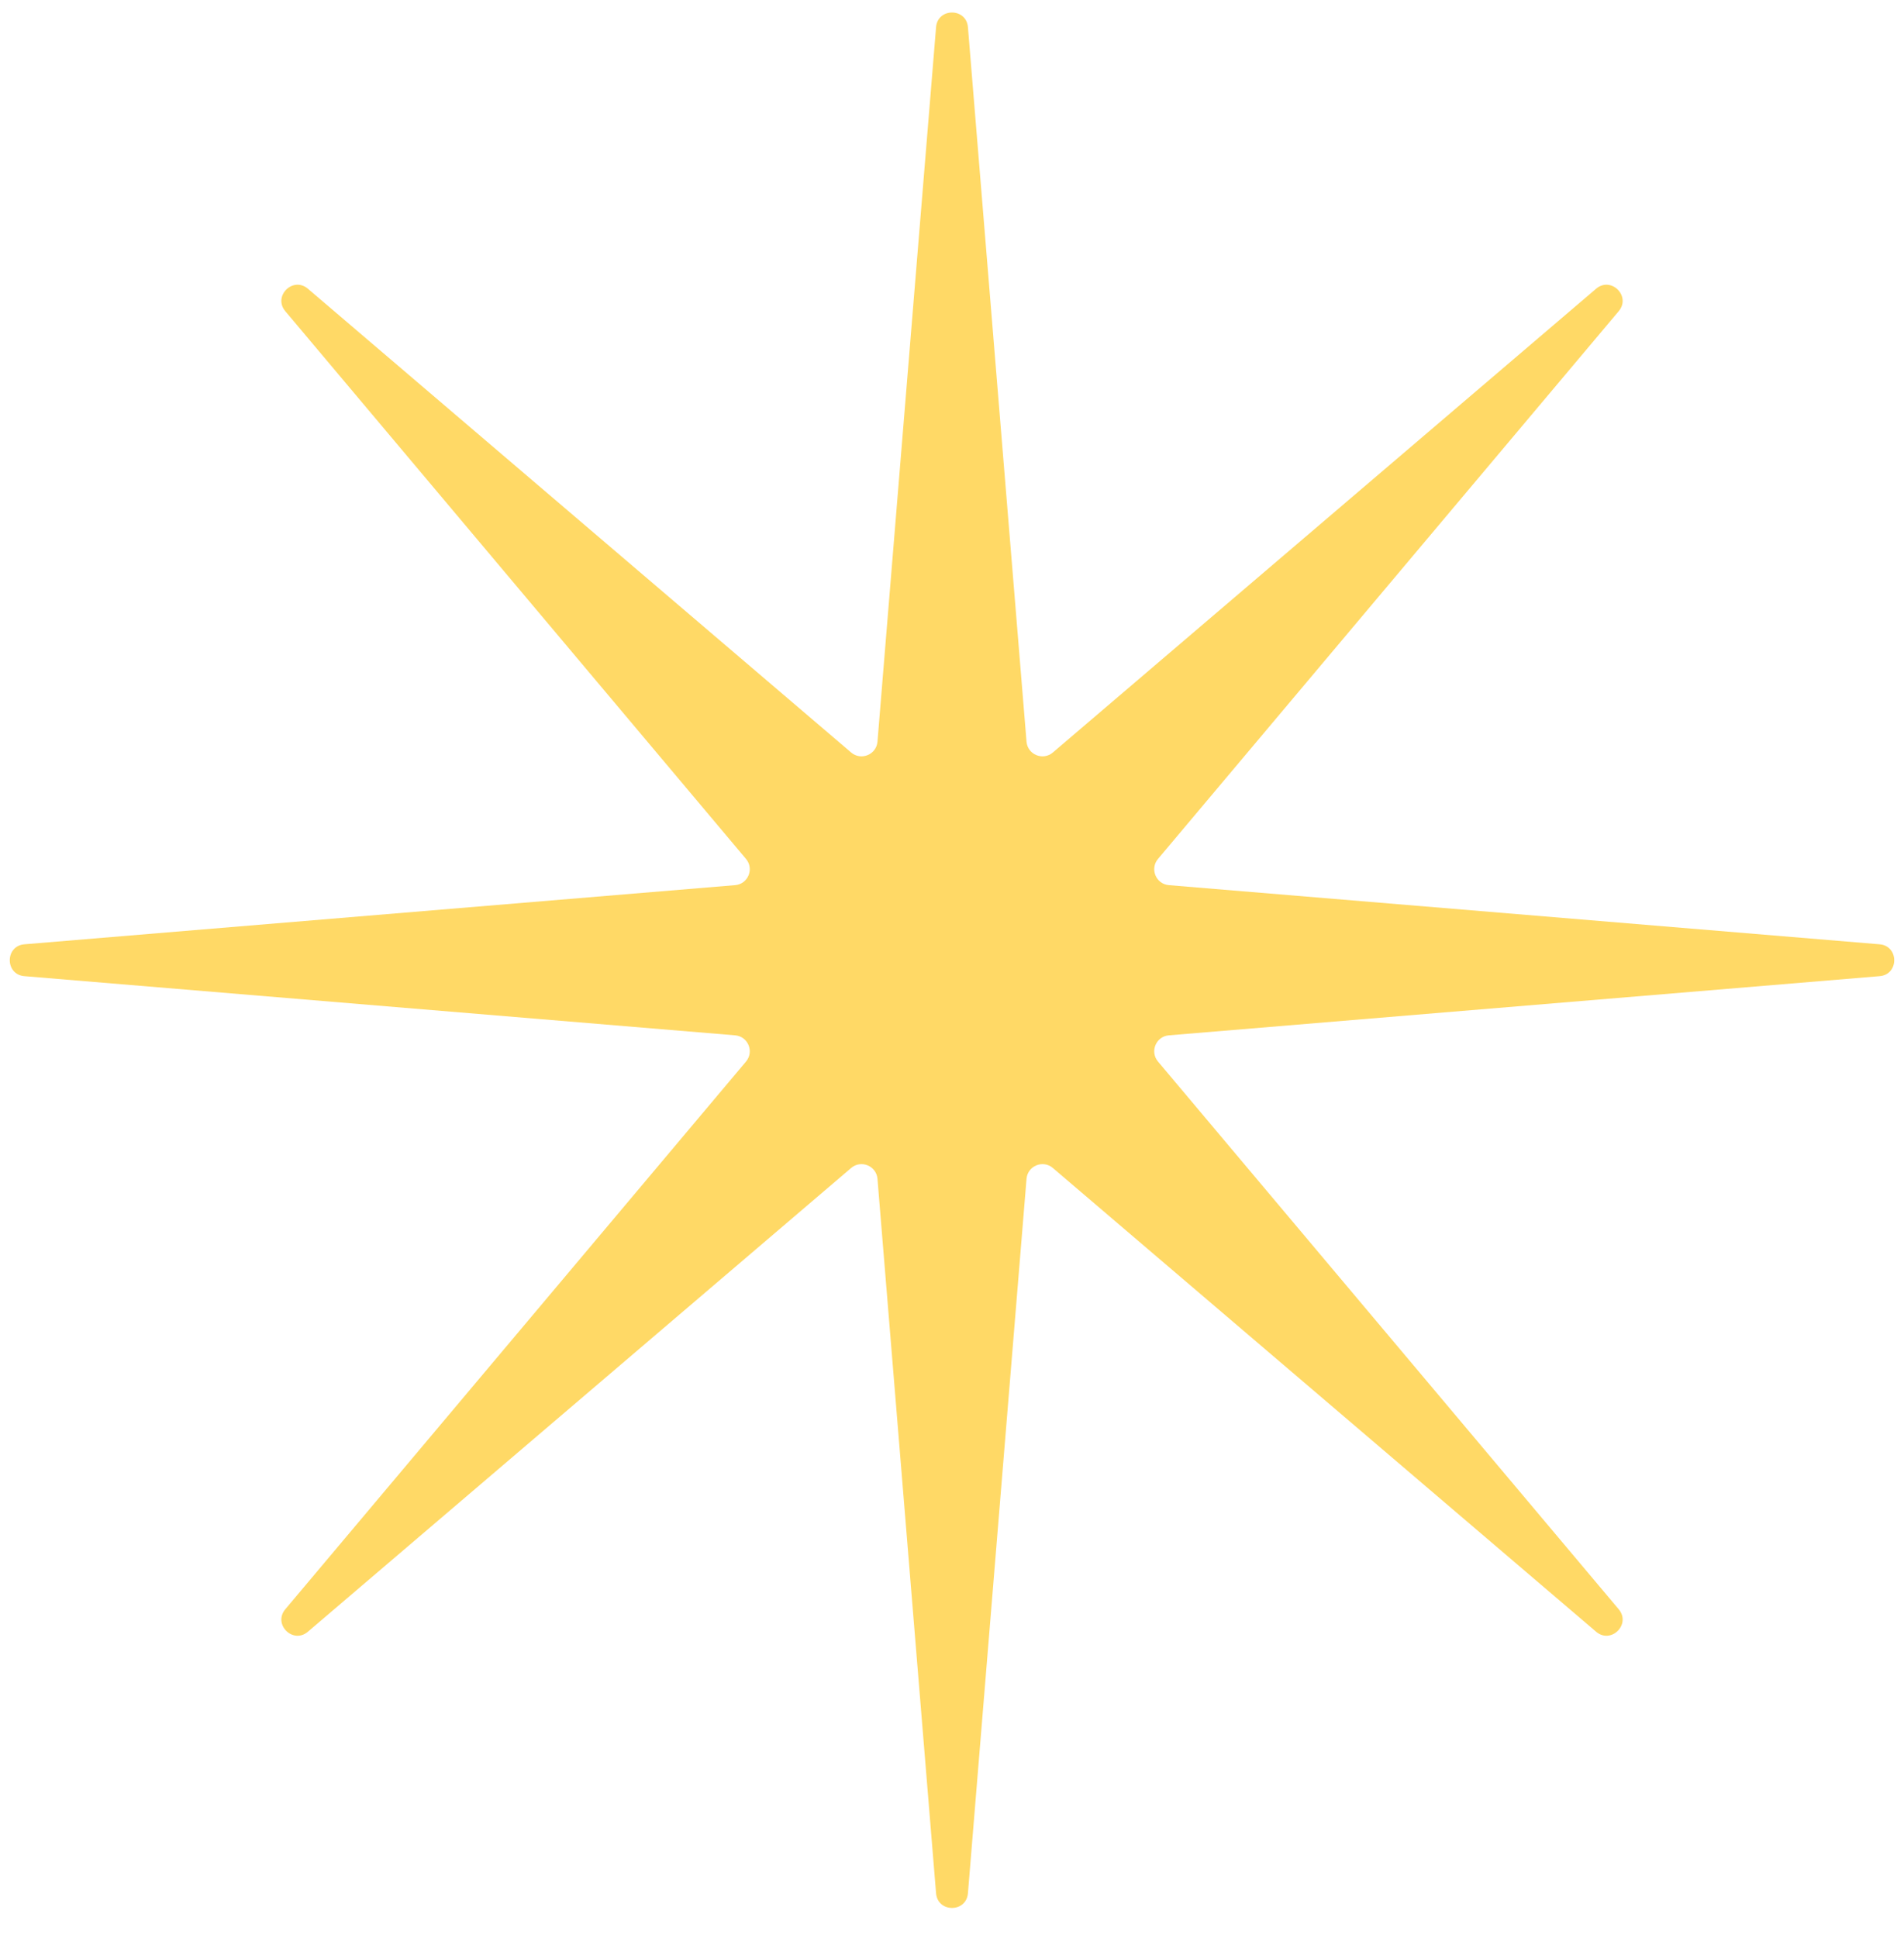 <svg width="57" height="58" viewBox="0 0 57 58" fill="none" xmlns="http://www.w3.org/2000/svg">
<path d="M28.023 0.814C28.071 0.228 28.929 0.228 28.977 0.814L30.731 22.197C30.763 22.586 31.222 22.775 31.519 22.522L47.782 8.642C48.229 8.261 48.837 8.865 48.459 9.314L34.667 25.707C34.417 26.004 34.606 26.46 34.993 26.492L56.269 28.262C56.854 28.311 56.854 29.168 56.269 29.216L34.993 30.987C34.606 31.019 34.417 31.474 34.667 31.772L48.459 48.164C48.837 48.614 48.229 49.218 47.782 48.836L31.519 34.957C31.222 34.704 30.763 34.893 30.731 35.282L28.977 56.664C28.929 57.25 28.071 57.25 28.023 56.664L26.269 35.282C26.237 34.893 25.778 34.704 25.481 34.957L9.218 48.836C8.771 49.218 8.163 48.614 8.541 48.164L22.333 31.772C22.583 31.474 22.394 31.019 22.007 30.987L0.731 29.216C0.146 29.168 0.146 28.311 0.731 28.262L22.007 26.492C22.394 26.46 22.583 26.004 22.333 25.707L8.541 9.314C8.163 8.865 8.771 8.261 9.218 8.642L25.481 22.522C25.778 22.775 26.237 22.586 26.269 22.197L28.023 0.814Z" fill="#FFD966"/>
</svg>
